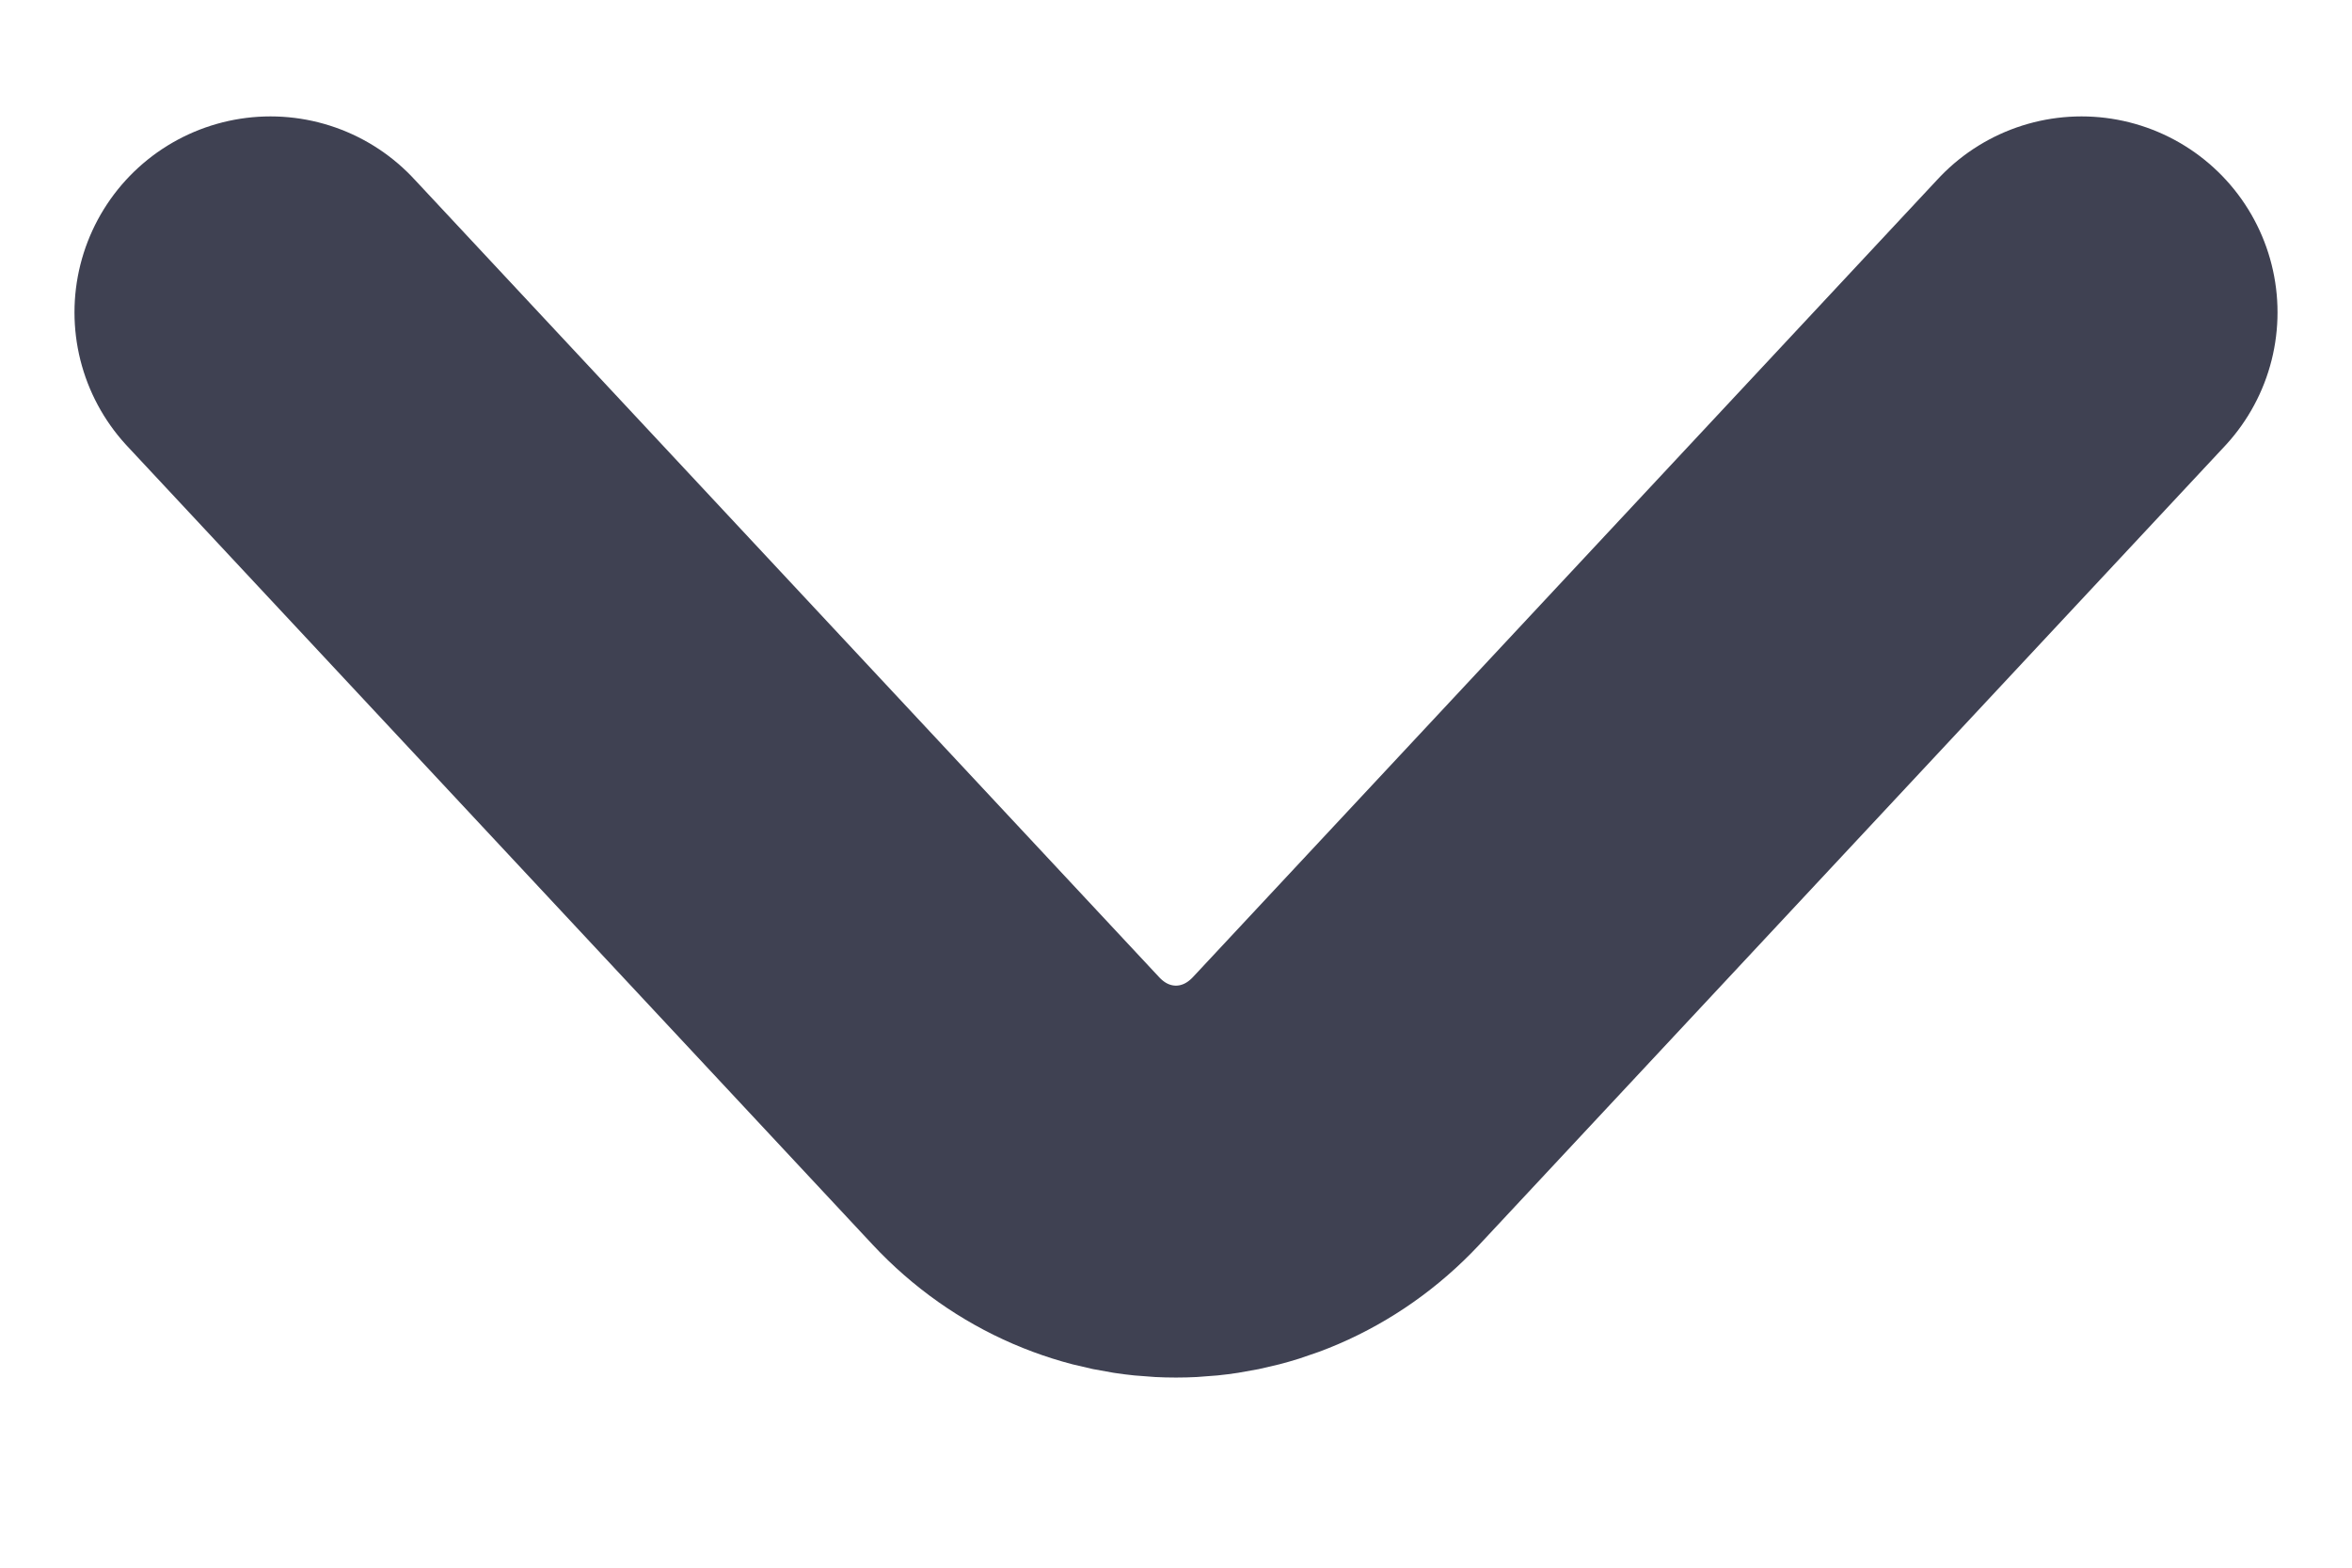 <svg width="12" height="8" viewBox="0 0 12 8" fill="none" xmlns="http://www.w3.org/2000/svg">
<path d="M10.62 1.594L6.817 5.669C6.367 6.15 5.632 6.15 5.183 5.669L1.38 1.594" stroke="#3F4152" stroke-width="2" stroke-miterlimit="10" stroke-linecap="round" stroke-linejoin="round"/>
</svg>
